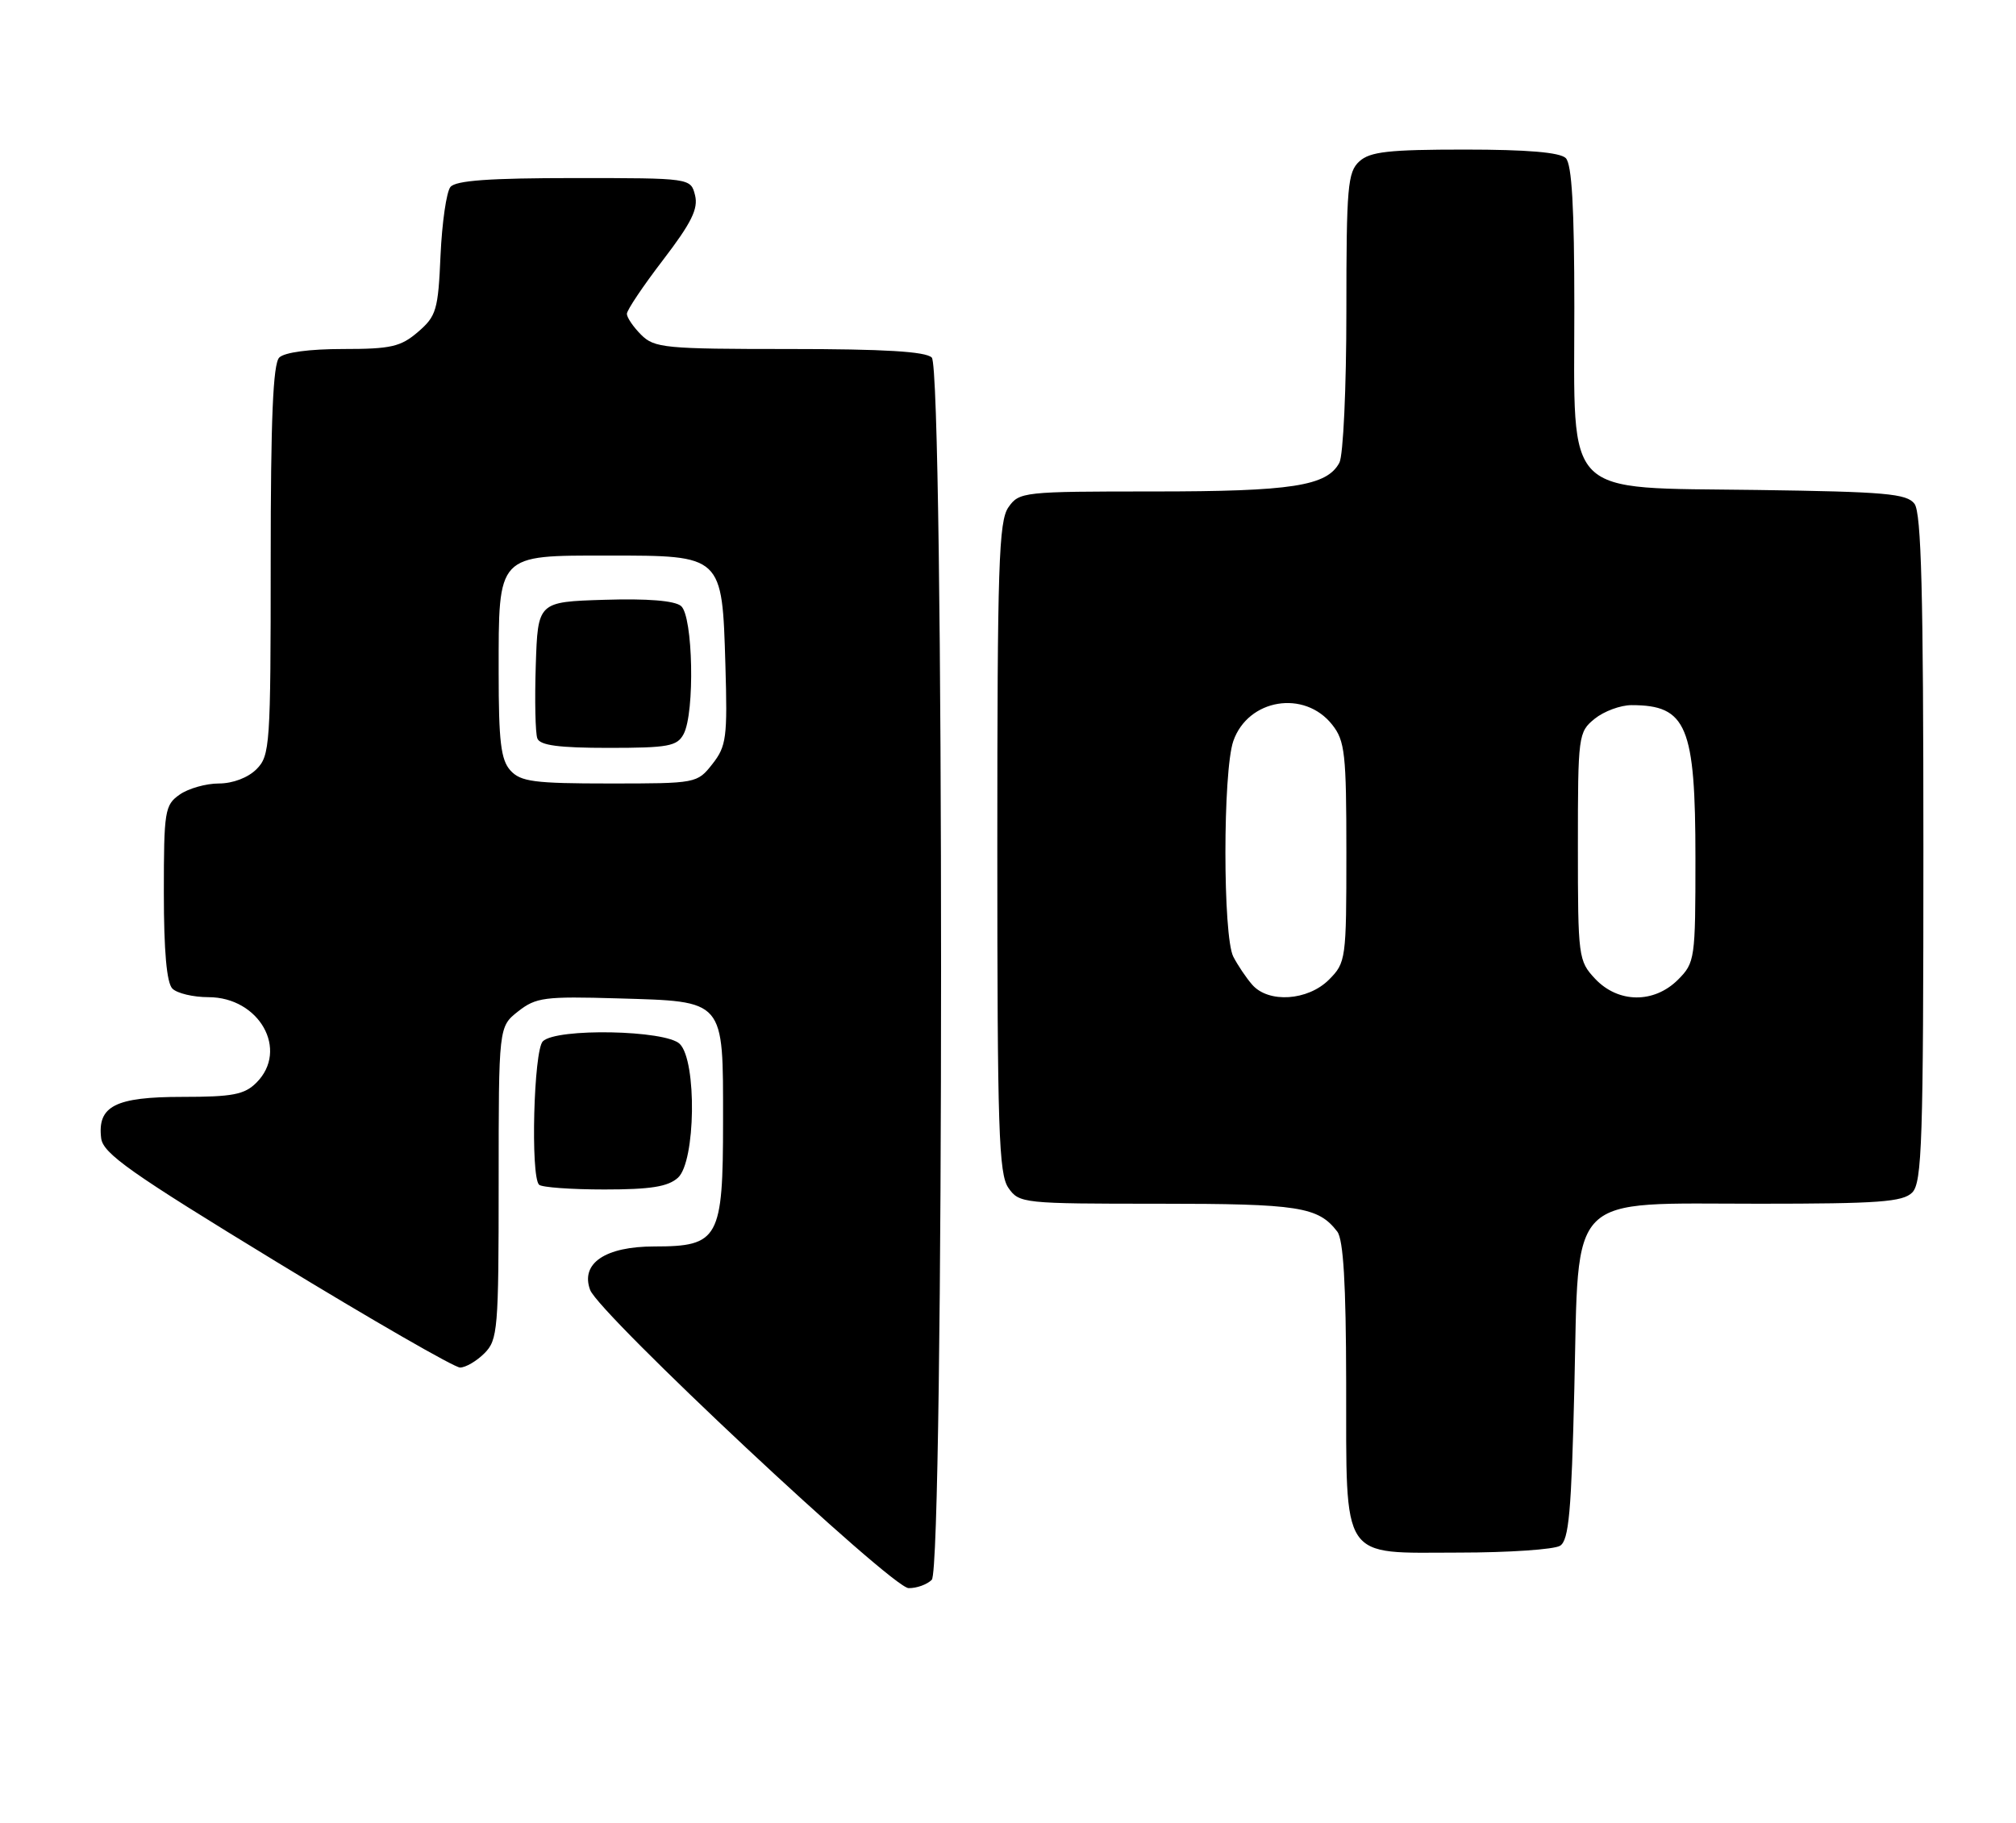<?xml version="1.0" encoding="UTF-8" standalone="no"?>
<!DOCTYPE svg PUBLIC "-//W3C//DTD SVG 1.1//EN" "http://www.w3.org/Graphics/SVG/1.1/DTD/svg11.dtd" >
<svg xmlns="http://www.w3.org/2000/svg" xmlns:xlink="http://www.w3.org/1999/xlink" version="1.1" viewBox="0 0 283 256">
 <g >
 <path fill="currentColor"
d=" M 130.80 221.80 C 132.54 220.06 132.54 51.94 130.80 50.20 C 129.95 49.35 124.09 49.00 110.80 49.00 C 93.33 49.00 91.86 48.86 90.00 47.00 C 88.90 45.90 88.00 44.58 88.00 44.06 C 88.00 43.54 90.29 40.13 93.09 36.48 C 97.06 31.29 98.04 29.31 97.57 27.42 C 96.96 25.00 96.96 25.00 80.60 25.00 C 68.73 25.00 63.97 25.34 63.23 26.25 C 62.67 26.94 62.05 31.26 61.84 35.85 C 61.51 43.53 61.25 44.39 58.68 46.60 C 56.25 48.69 54.88 49.00 48.14 49.00 C 43.45 49.00 39.93 49.47 39.20 50.20 C 38.33 51.07 38.00 58.80 38.00 78.70 C 38.00 104.67 37.90 106.10 36.00 108.00 C 34.81 109.19 32.67 110.00 30.72 110.00 C 28.92 110.00 26.44 110.70 25.22 111.56 C 23.13 113.02 23.00 113.84 23.00 125.36 C 23.00 133.55 23.40 138.00 24.20 138.80 C 24.86 139.46 27.13 140.00 29.25 140.00 C 36.41 140.00 40.58 147.42 36.00 152.00 C 34.32 153.68 32.67 154.00 25.57 154.00 C 16.19 154.00 13.66 155.29 14.20 159.79 C 14.45 161.94 18.27 164.64 38.83 177.17 C 52.21 185.33 63.80 192.00 64.58 192.00 C 65.36 192.00 66.90 191.10 68.00 190.00 C 69.88 188.12 70.00 186.67 70.00 166.07 C 70.00 144.15 70.00 144.15 72.74 141.99 C 75.24 140.03 76.44 139.87 86.70 140.17 C 101.87 140.62 101.50 140.18 101.50 157.43 C 101.50 173.92 100.91 175.00 91.85 175.00 C 84.97 175.00 81.46 177.37 82.84 181.10 C 84.08 184.46 125.17 222.94 127.55 222.97 C 128.68 222.99 130.14 222.46 130.80 221.80 Z  M 219.00 217.02 C 220.23 216.25 220.59 212.26 221.00 194.95 C 221.66 167.07 219.73 169.00 246.98 169.00 C 263.72 169.00 267.11 168.75 268.43 167.43 C 269.81 166.04 270.00 160.27 270.00 119.12 C 270.00 83.28 269.71 72.00 268.75 70.73 C 267.67 69.30 264.64 69.04 246.66 68.79 C 219.14 68.41 221.00 70.26 221.00 43.14 C 221.00 29.12 220.65 23.05 219.80 22.20 C 218.99 21.39 214.38 21.00 205.63 21.00 C 194.96 21.00 192.33 21.29 190.83 22.65 C 189.18 24.15 189.00 26.19 189.00 43.72 C 189.00 54.47 188.56 63.95 188.02 64.96 C 186.27 68.24 181.36 69.00 161.91 69.00 C 143.62 69.00 143.07 69.06 141.56 71.22 C 140.20 73.16 140.00 79.39 140.00 119.00 C 140.00 158.61 140.20 164.84 141.56 166.78 C 143.07 168.95 143.60 169.00 162.62 169.00 C 182.33 169.00 185.04 169.42 187.72 172.91 C 188.58 174.03 188.95 180.26 188.97 194.03 C 189.01 219.49 188.03 218.00 204.81 217.98 C 211.79 217.98 218.18 217.54 219.00 217.02 Z  M 95.17 165.35 C 97.65 163.10 97.84 148.98 95.43 146.57 C 93.47 144.61 78.09 144.31 76.20 146.20 C 74.92 147.48 74.46 165.12 75.67 166.33 C 76.03 166.70 80.16 167.00 84.84 167.00 C 91.35 167.00 93.77 166.61 95.17 165.35 Z  M 71.65 108.17 C 70.31 106.68 70.00 104.11 70.00 94.39 C 70.00 77.68 69.70 78.00 85.40 78.00 C 101.46 78.00 101.37 77.92 101.83 93.37 C 102.13 103.55 101.97 104.76 100.01 107.26 C 97.87 109.98 97.77 110.00 85.58 110.00 C 74.96 110.00 73.09 109.75 71.65 108.17 Z  M 95.96 103.07 C 97.56 100.08 97.29 86.48 95.60 85.08 C 94.70 84.33 90.89 84.02 84.85 84.21 C 75.50 84.50 75.50 84.50 75.21 93.42 C 75.05 98.33 75.15 102.94 75.43 103.67 C 75.80 104.65 78.46 105.00 85.43 105.00 C 93.80 105.00 95.05 104.77 95.96 103.07 Z  M 175.78 138.25 C 174.94 137.29 173.75 135.52 173.13 134.32 C 171.65 131.45 171.65 108.30 173.13 104.04 C 175.20 98.11 183.12 96.80 187.02 101.76 C 188.80 104.01 189.00 105.84 189.00 119.68 C 189.00 134.71 188.94 135.15 186.55 137.55 C 183.58 140.51 178.07 140.87 175.78 138.25 Z  M 223.92 137.42 C 221.57 134.91 221.50 134.40 221.50 118.83 C 221.50 103.21 221.56 102.78 223.86 100.91 C 225.16 99.86 227.48 99.00 229.03 99.00 C 236.78 99.00 238.00 101.91 238.00 120.50 C 238.00 134.66 237.93 135.16 235.55 137.55 C 232.18 140.91 227.16 140.86 223.92 137.42 Z "/>
</g>
</svg>